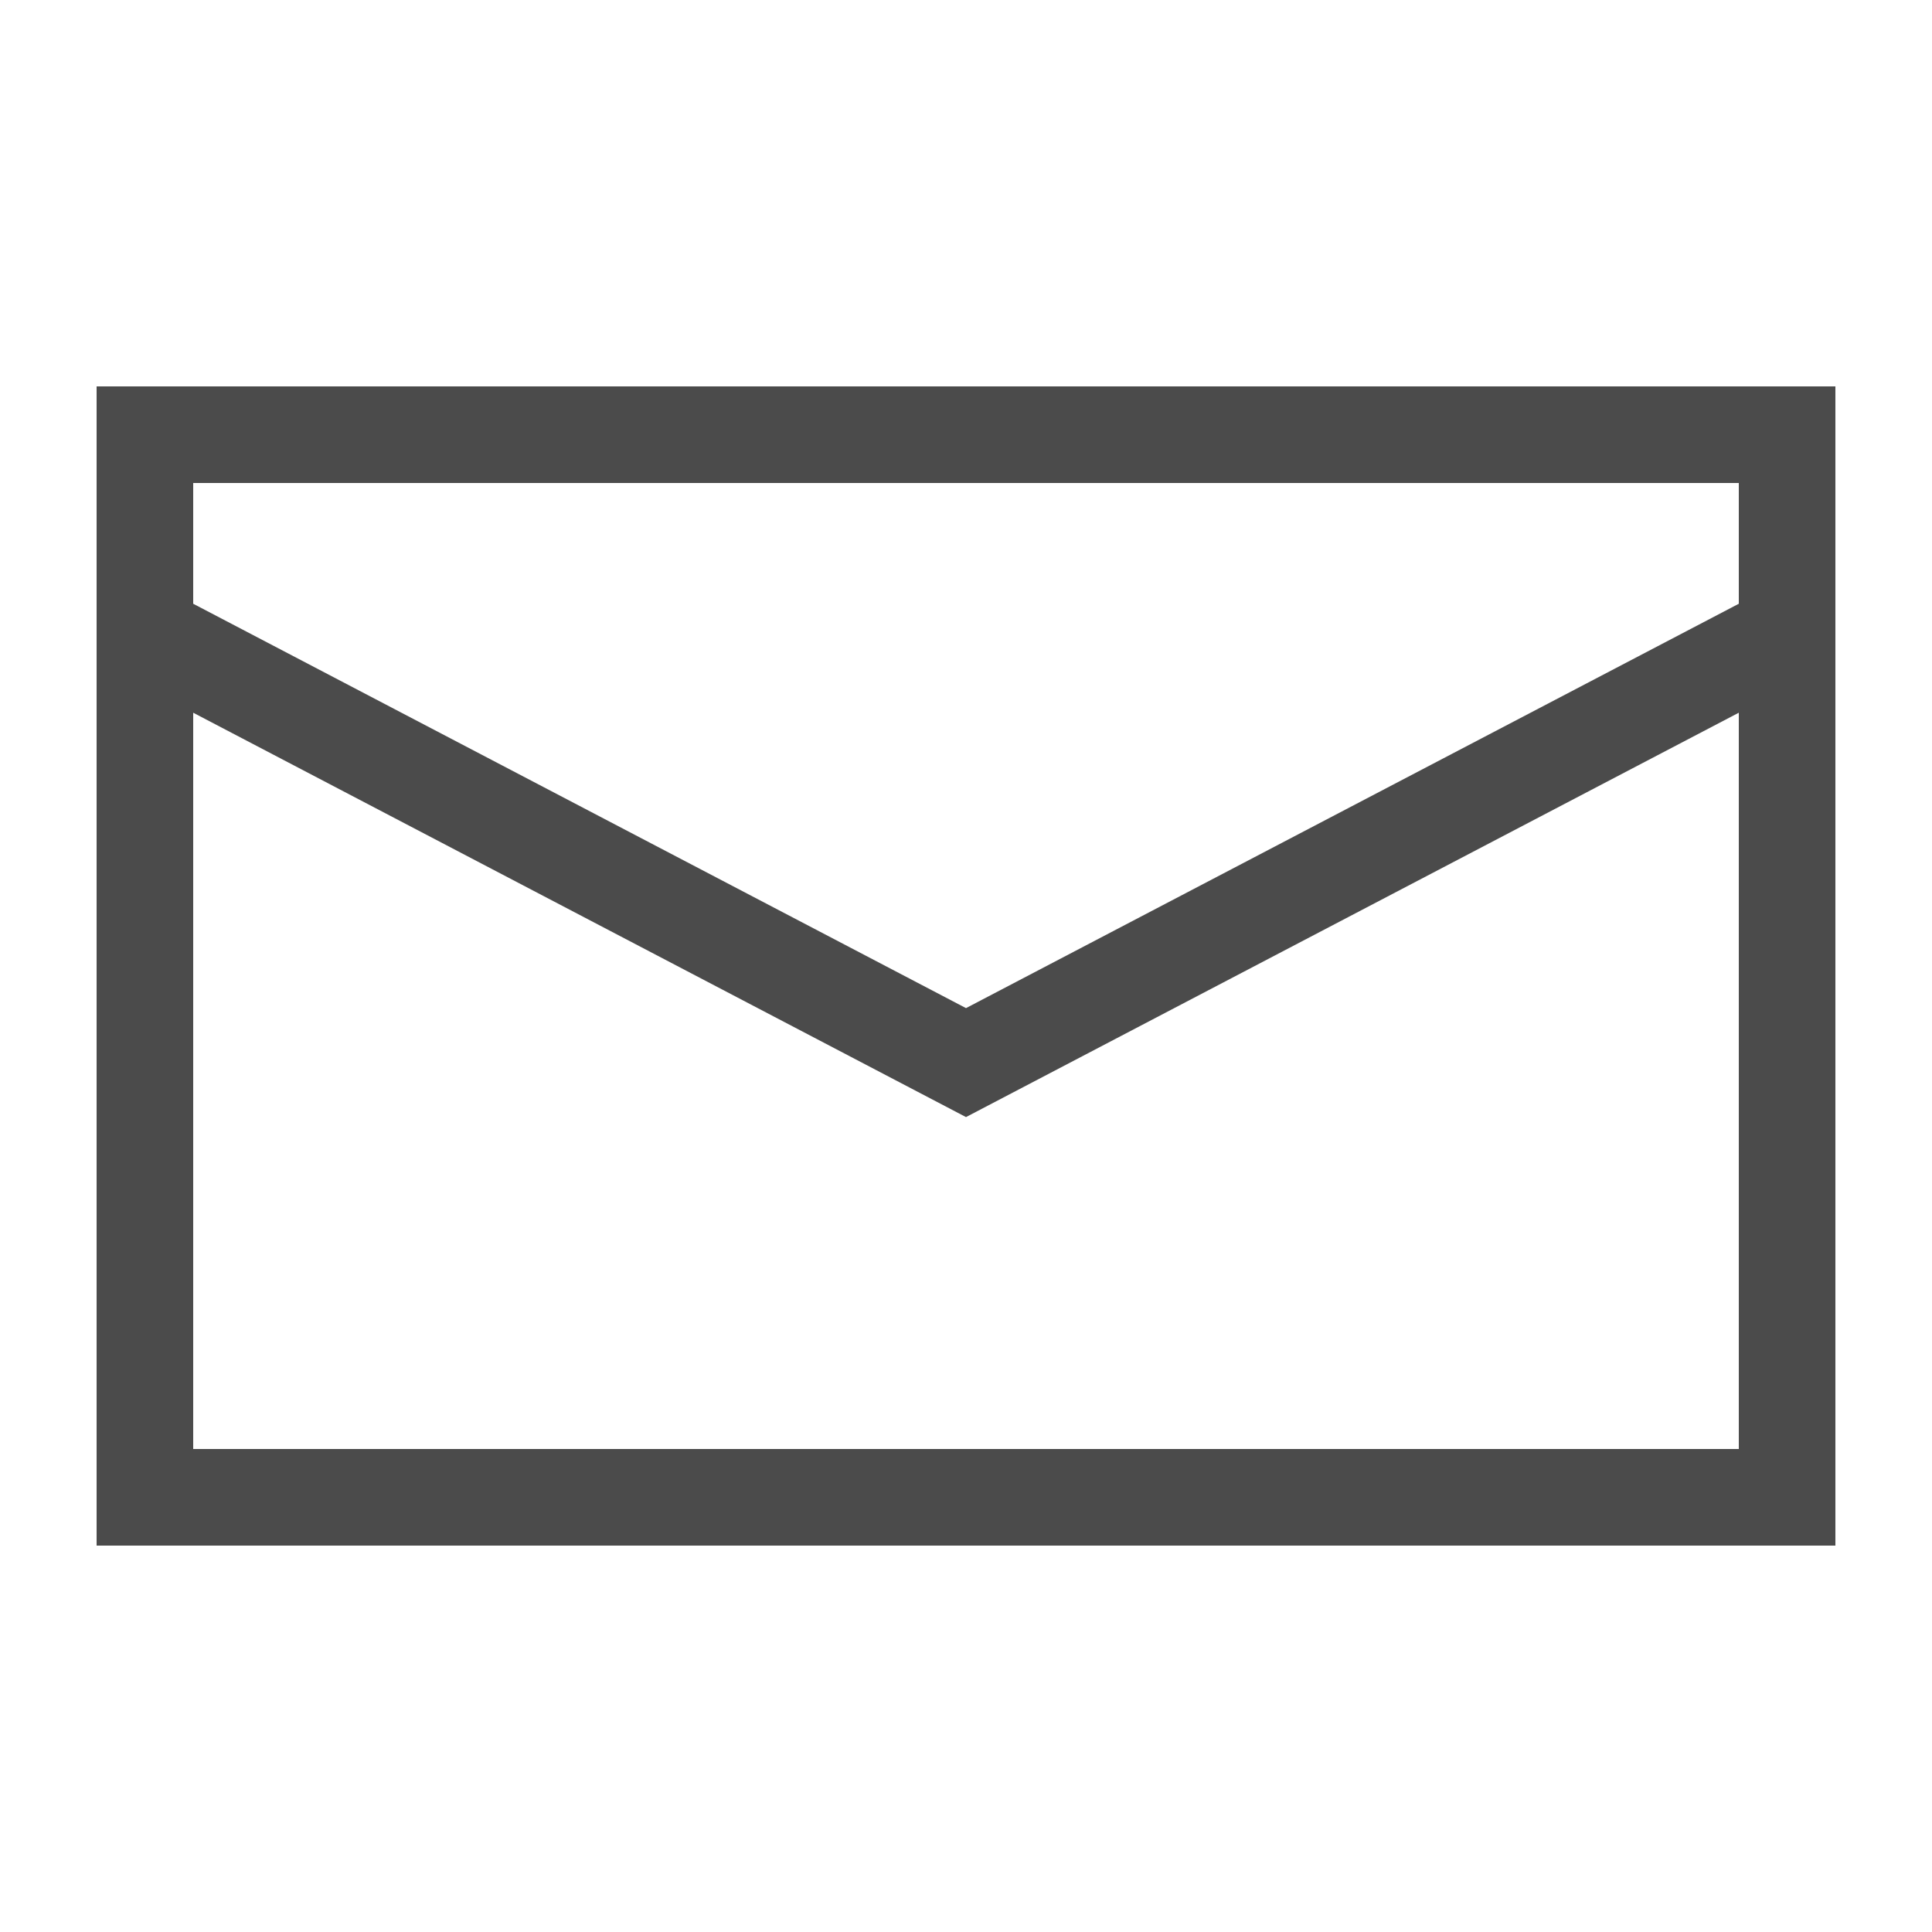 <svg width="20" height="20" viewBox="0 0 20 20" fill="none" xmlns="http://www.w3.org/2000/svg">
<path fill-rule="evenodd" clip-rule="evenodd" d="M1 16V4H19V16H1ZM2 15H18V7.378L10 11.564L2 7.378V15ZM2 6.25V5H18V6.25L10 10.436L2 6.25Z" fill="#4B4B4B"/>
</svg>

